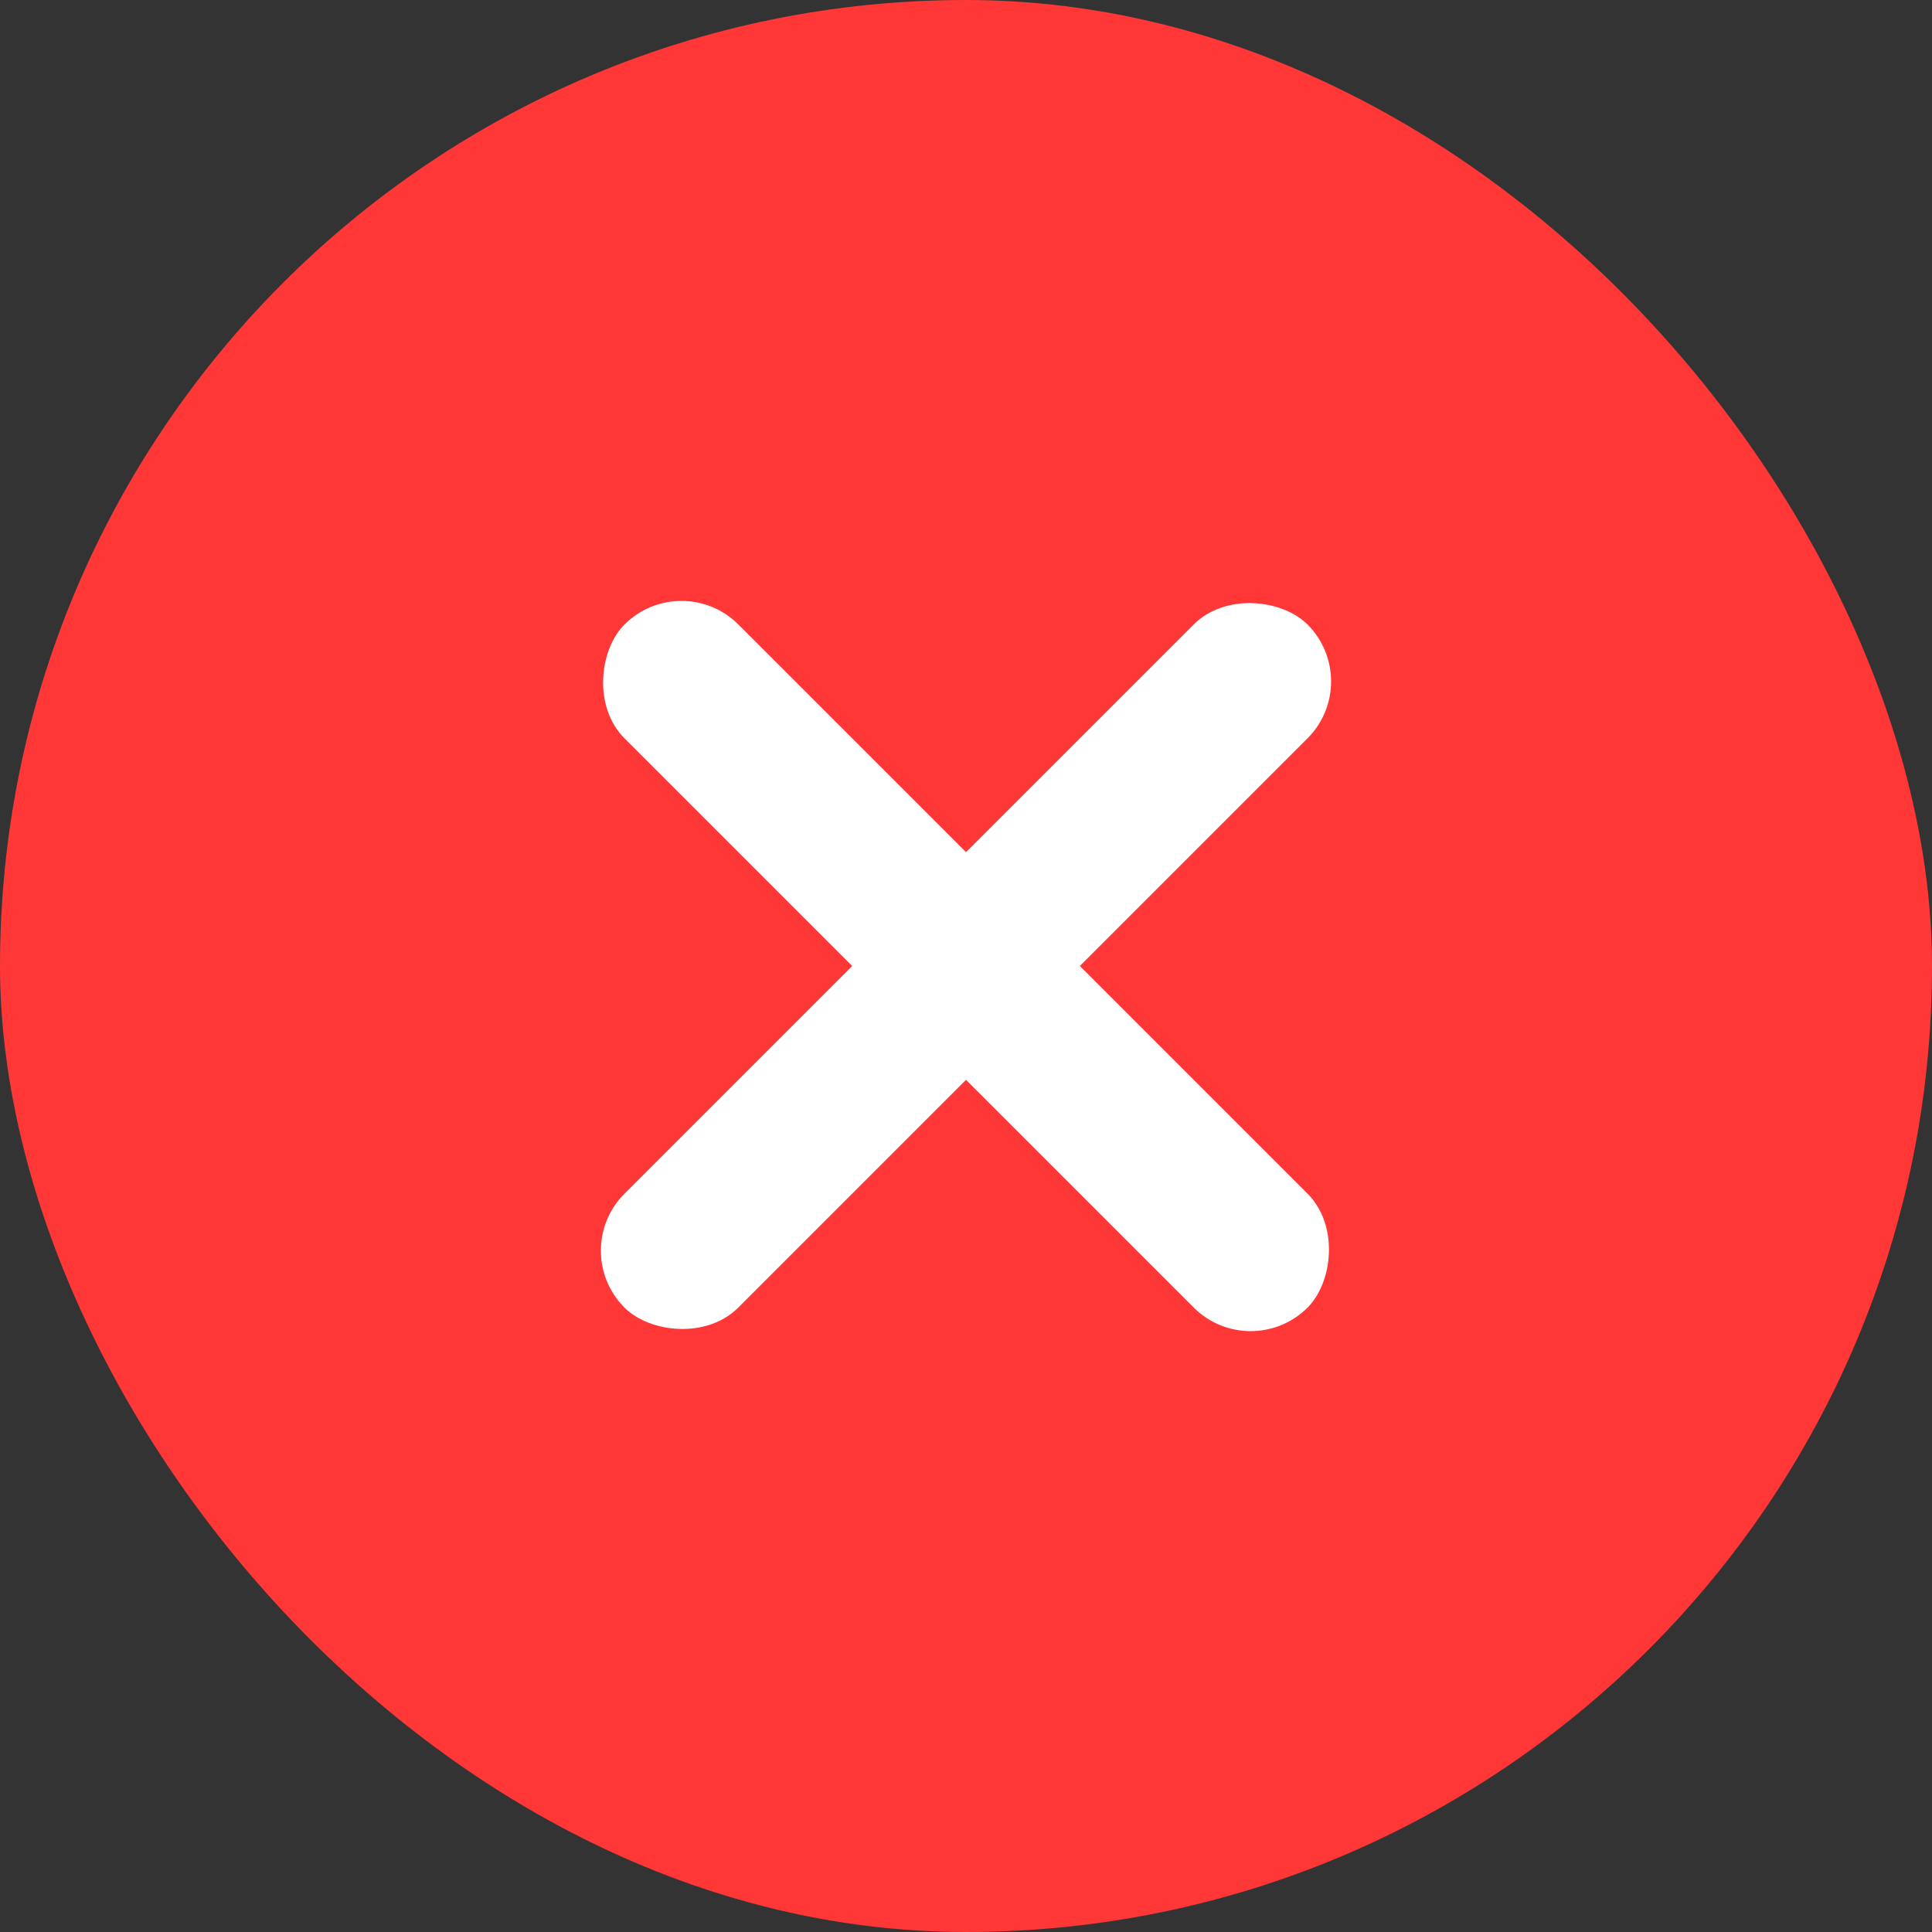 <svg width="24" height="24" viewBox="0 0 24 24" fill="none" xmlns="http://www.w3.org/2000/svg">
<rect x="0" y="0" width="24" height="24" fill="#333333" stroke="none"/>
<rect width="24" height="24" rx="12" fill="#FF3737"/>
<rect x="7.05" y="15.536" width="12" height="2" rx="1" transform="rotate(-45 7.05 15.536)" fill="white"/>
<rect x="15.536" y="16.95" width="12" height="2" rx="1" transform="rotate(-135 15.536 16.95)" fill="white"/>
</svg>
